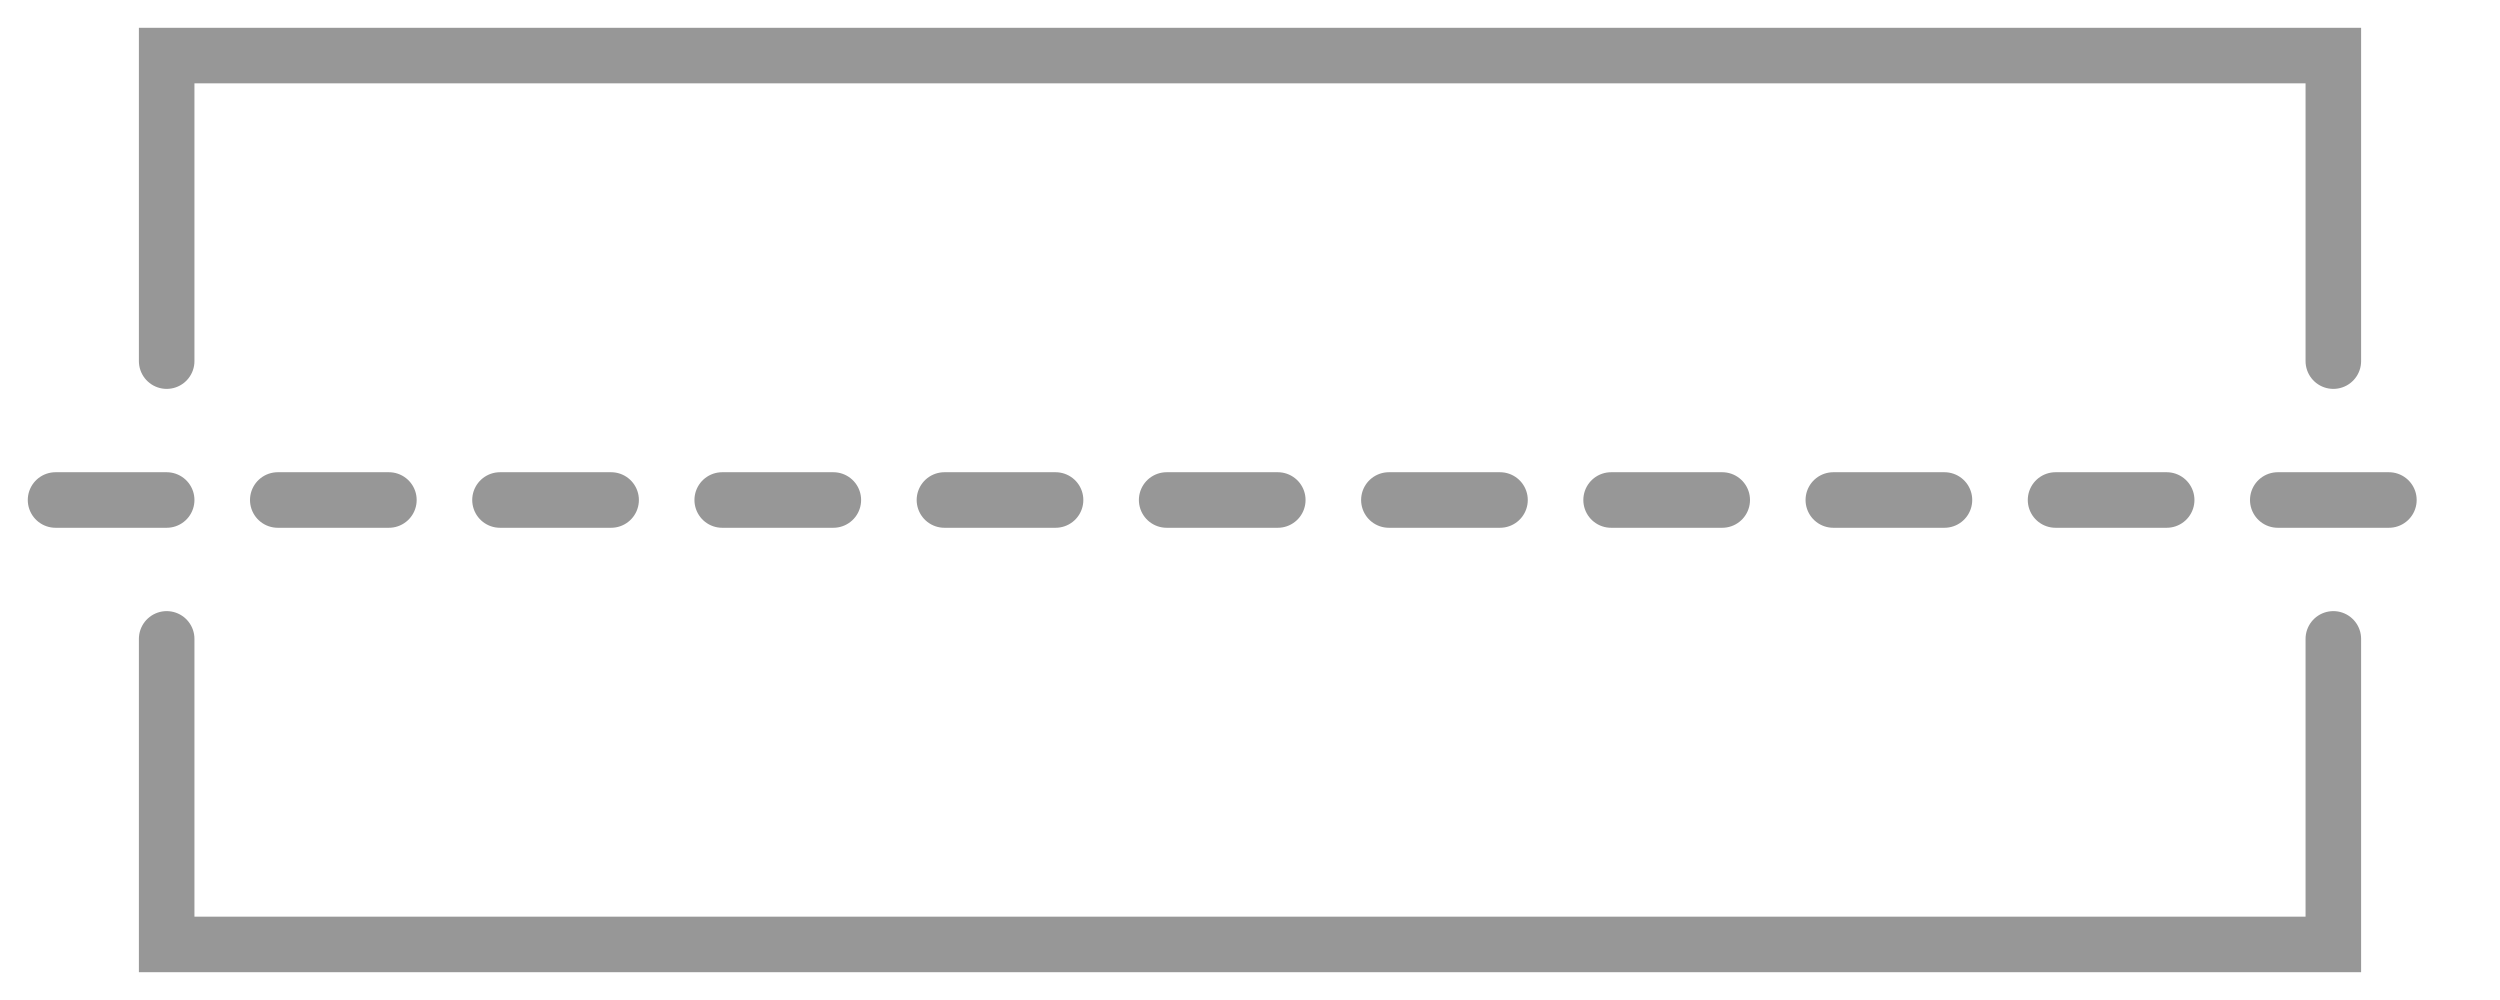 <svg width="45" height="18" viewBox="0 0 45 18" fill="none" xmlns="http://www.w3.org/2000/svg">
<path d="M1 9H44" stroke="#979797" stroke-linecap="round" stroke-dasharray="2 2"/>
<path d="M3 6.5V1H42V6.5M3 11.5V17H42V11.5" stroke="#979797" stroke-linecap="round"/>
</svg>
